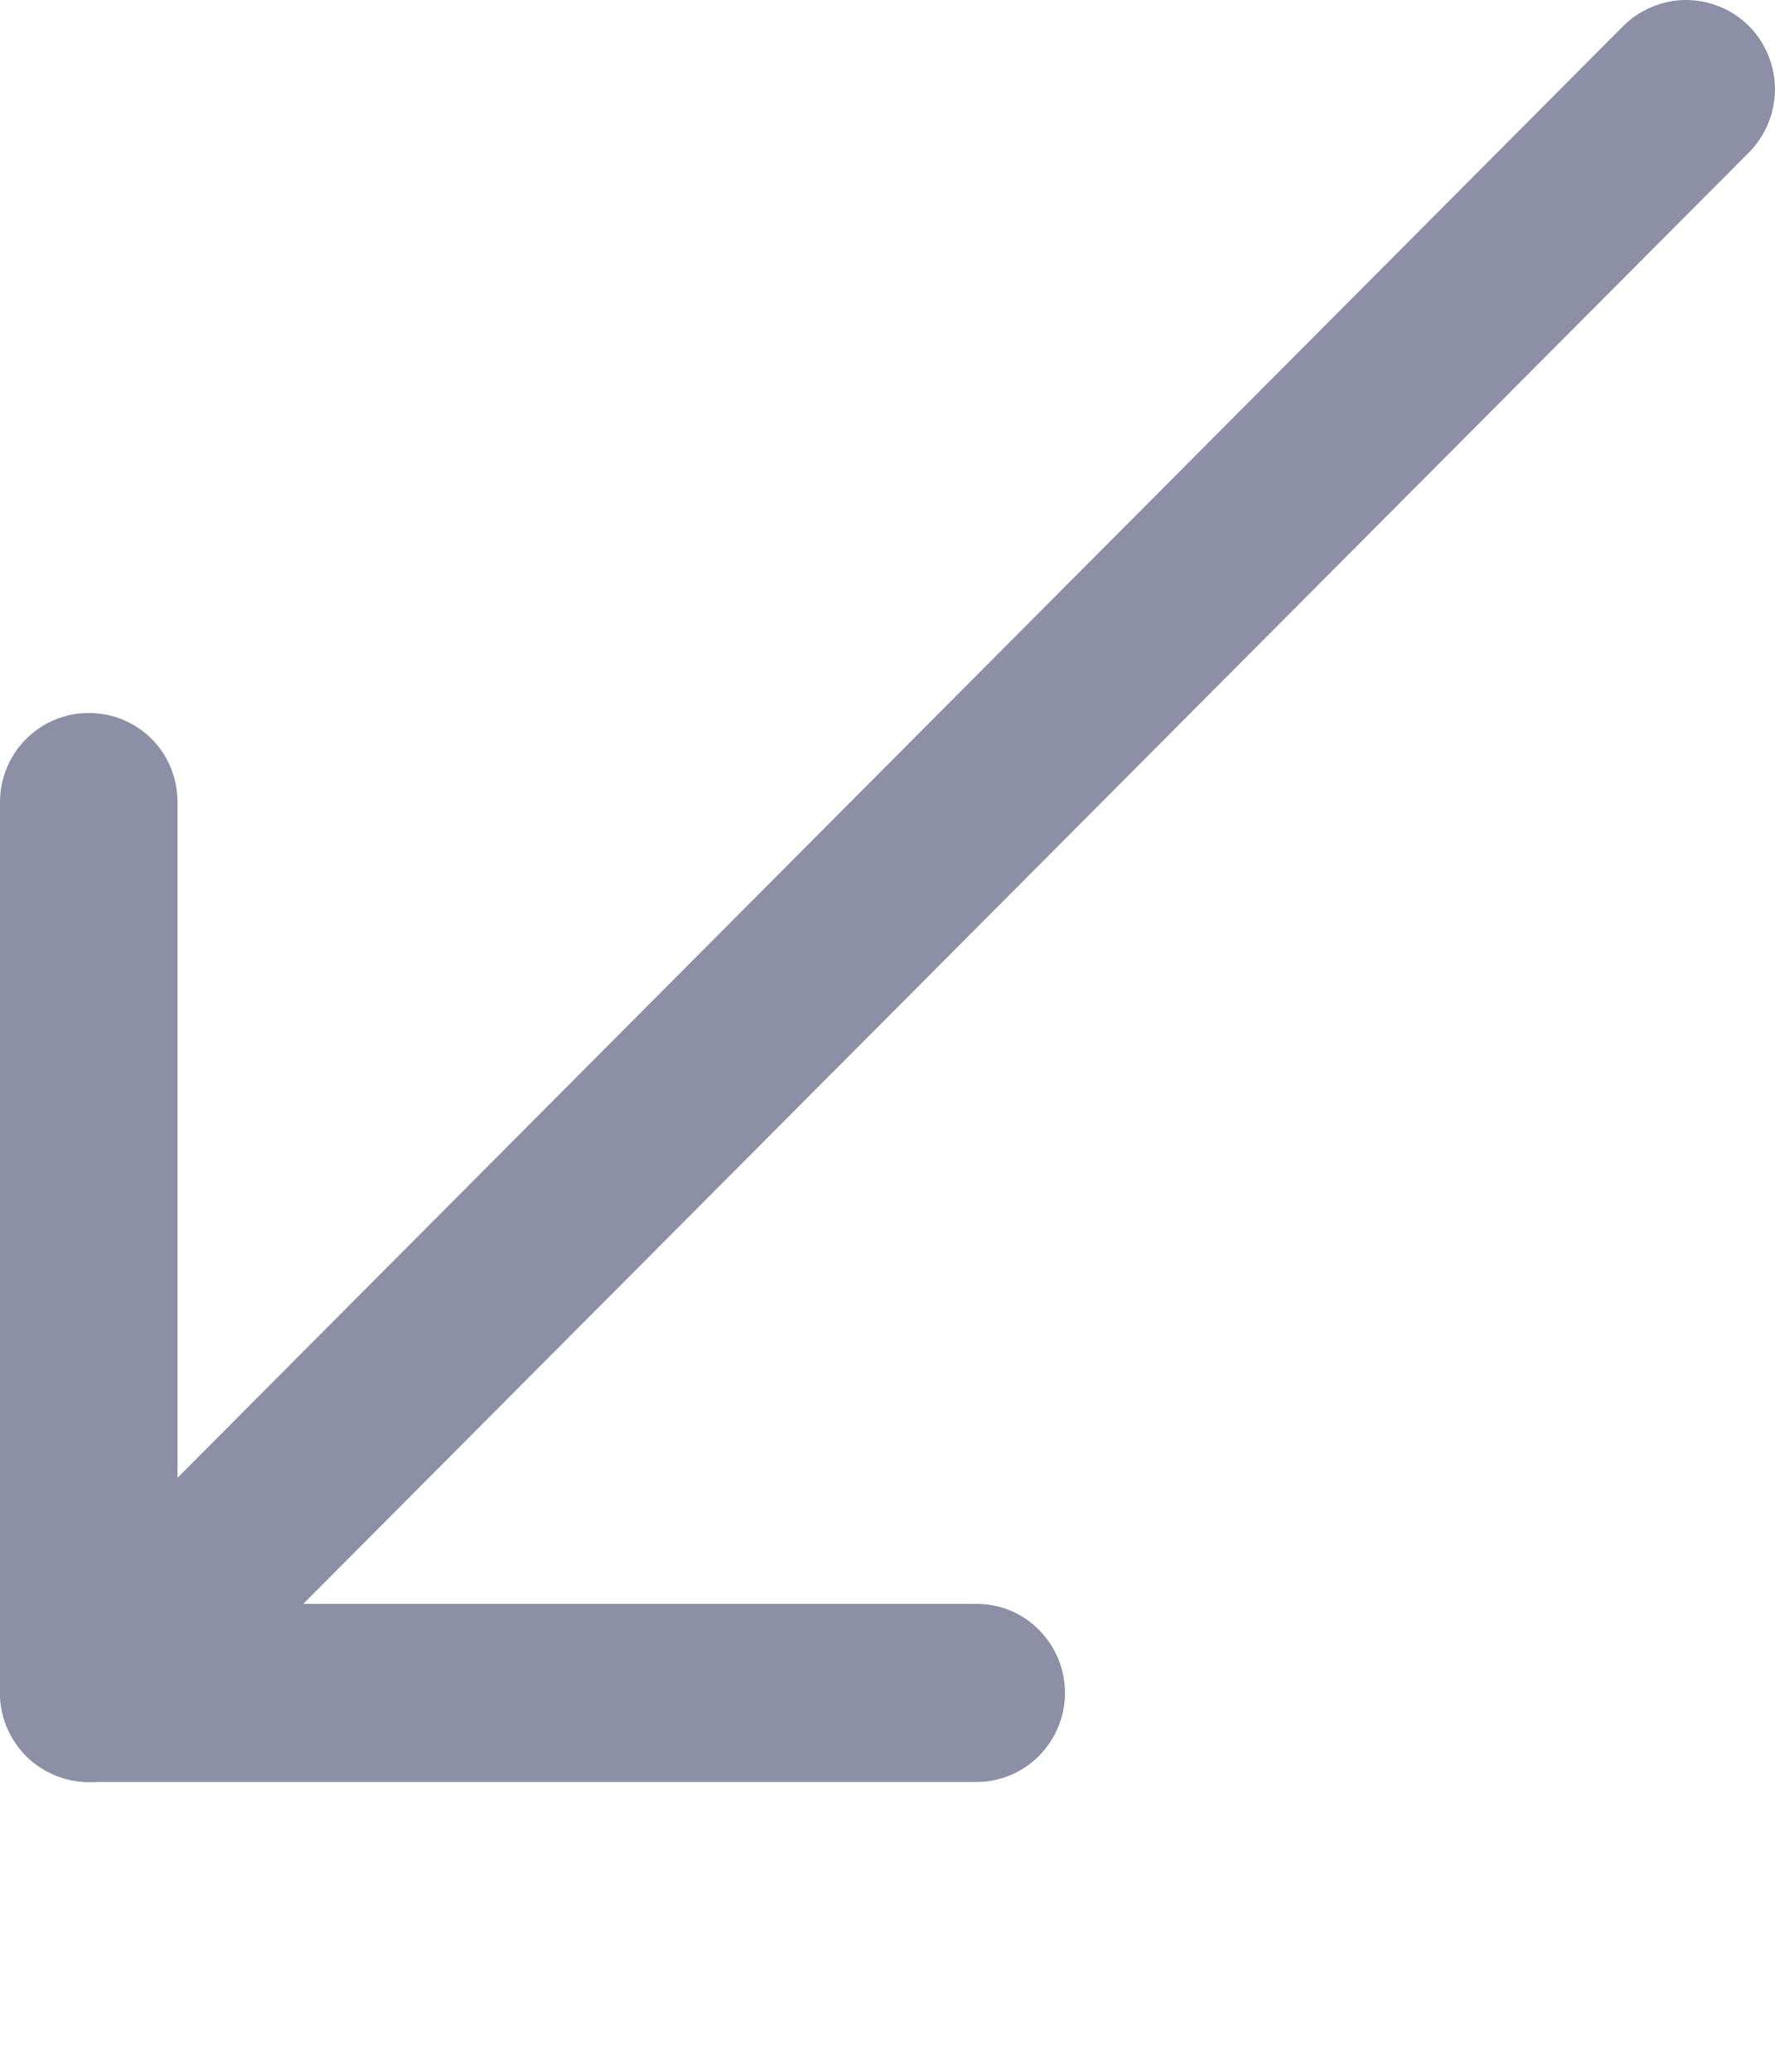 <svg width="6" height="7" viewBox="0 0 6 7" fill="none" xmlns="http://www.w3.org/2000/svg">
<path fill-rule="evenodd" clip-rule="evenodd" d="M0.3 2.409C0.38 2.409 0.456 2.44 0.513 2.497C0.569 2.553 0.6 2.63 0.6 2.71V5.419H3.3C3.38 5.419 3.456 5.45 3.512 5.507C3.568 5.563 3.6 5.64 3.6 5.72C3.6 5.8 3.568 5.876 3.512 5.933C3.456 5.989 3.38 6.021 3.3 6.021H0.3C0.221 6.021 0.145 5.989 0.088 5.933C0.032 5.876 0 5.8 0 5.72V2.71C0 2.63 0.032 2.553 0.088 2.497C0.145 2.44 0.221 2.409 0.3 2.409Z" fill="#8C8FA5"/>
<path fill-rule="evenodd" clip-rule="evenodd" d="M5.912 0.088C5.94 0.116 5.962 0.15 5.977 0.186C5.992 0.223 6 0.262 6 0.302C6 0.341 5.992 0.38 5.977 0.417C5.962 0.453 5.94 0.487 5.912 0.515L0.513 5.933C0.456 5.989 0.38 6.021 0.3 6.021C0.221 6.021 0.144 5.989 0.088 5.933C0.032 5.876 1.87668e-09 5.8 0 5.72C-1.87668e-09 5.64 0.032 5.563 0.088 5.507L5.487 0.088C5.515 0.06 5.548 0.038 5.585 0.023C5.621 0.008 5.66 0 5.699 0C5.739 0 5.778 0.008 5.814 0.023C5.851 0.038 5.884 0.06 5.912 0.088Z" fill="#8C8FA5"/>
</svg>
